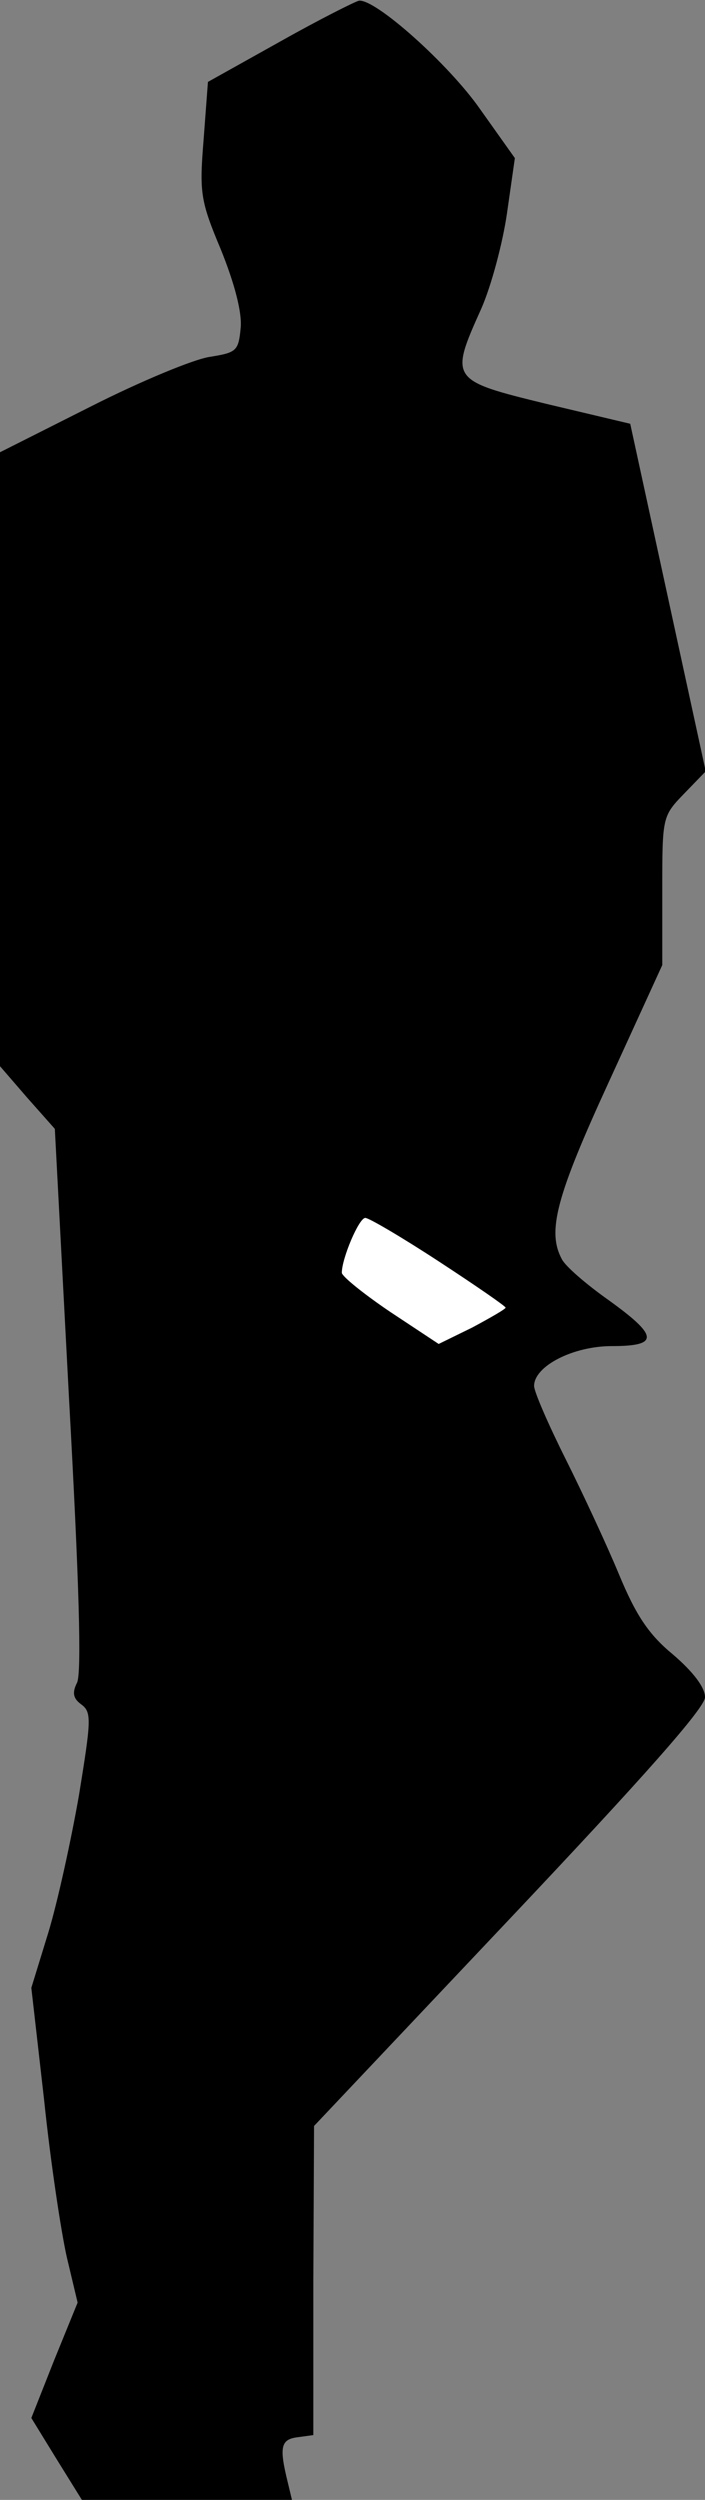 <?xml version="1.0" standalone="no"?>
<!DOCTYPE svg PUBLIC "-//W3C//DTD SVG 20010904//EN"
 "http://www.w3.org/TR/2001/REC-SVG-20010904/DTD/svg10.dtd">
<svg version="1.0" xmlns="http://www.w3.org/2000/svg"
 width="99pt" height="351pt" viewBox="0 0 99 351"
 preserveAspectRatio="xMidYMid meet">
<rect x="0" y="0" width="99" height="351" fill="#808080" stroke="none"/>
<g transform="translate(0,351) scale(0.1,-0.1)"
fill="#000000" stroke="none">
<path fill="#000000" stroke="none" d="M394 3452 l-102 -57 -6 -80 c-6 -75 -5
-86 24 -155 19 -47 30 -88 28 -110 -3 -33 -6 -35 -43 -41 -22 -3 -97 -34 -168
-70 l-127 -64 0 -431 0 -431 38 -44 39 -44 20 -380 c14 -254 18 -386 11 -398
-7 -14 -5 -22 6 -30 15 -11 14 -22 -3 -127 -11 -63 -30 -150 -43 -193 l-24
-78 18 -158 c9 -87 24 -186 32 -221 l15 -63 -33 -81 -32 -81 35 -57 36 -58
148 0 147 0 -6 25 c-12 49 -10 60 14 63 l22 3 0 217 1 217 274 290 c188 199
275 297 275 312 0 14 -17 36 -45 60 -34 28 -52 55 -76 113 -17 41 -51 114 -75
162 -24 48 -44 94 -44 102 0 28 55 56 109 56 67 0 66 14 -5 65 -31 22 -60 47
-65 57 -21 39 -8 88 66 249 l75 164 0 105 c0 103 0 104 31 136 l30 31 -53 244
-53 244 -118 28 c-135 33 -136 34 -91 134 14 32 30 92 36 134 l11 77 -49 69
c-44 63 -147 155 -170 152 -5 -1 -55 -26 -110 -57z"/>
<path fill="#ffffff" stroke="none" d="M616 1739 c52 -34 94 -63 94 -65 0 -2
-21 -14 -47 -28 l-47 -23 -68 45 c-37 25 -68 50 -68 55 0 20 24 77 33 77 5 0
51 -27 103 -61z"/>
</g>
</svg>
